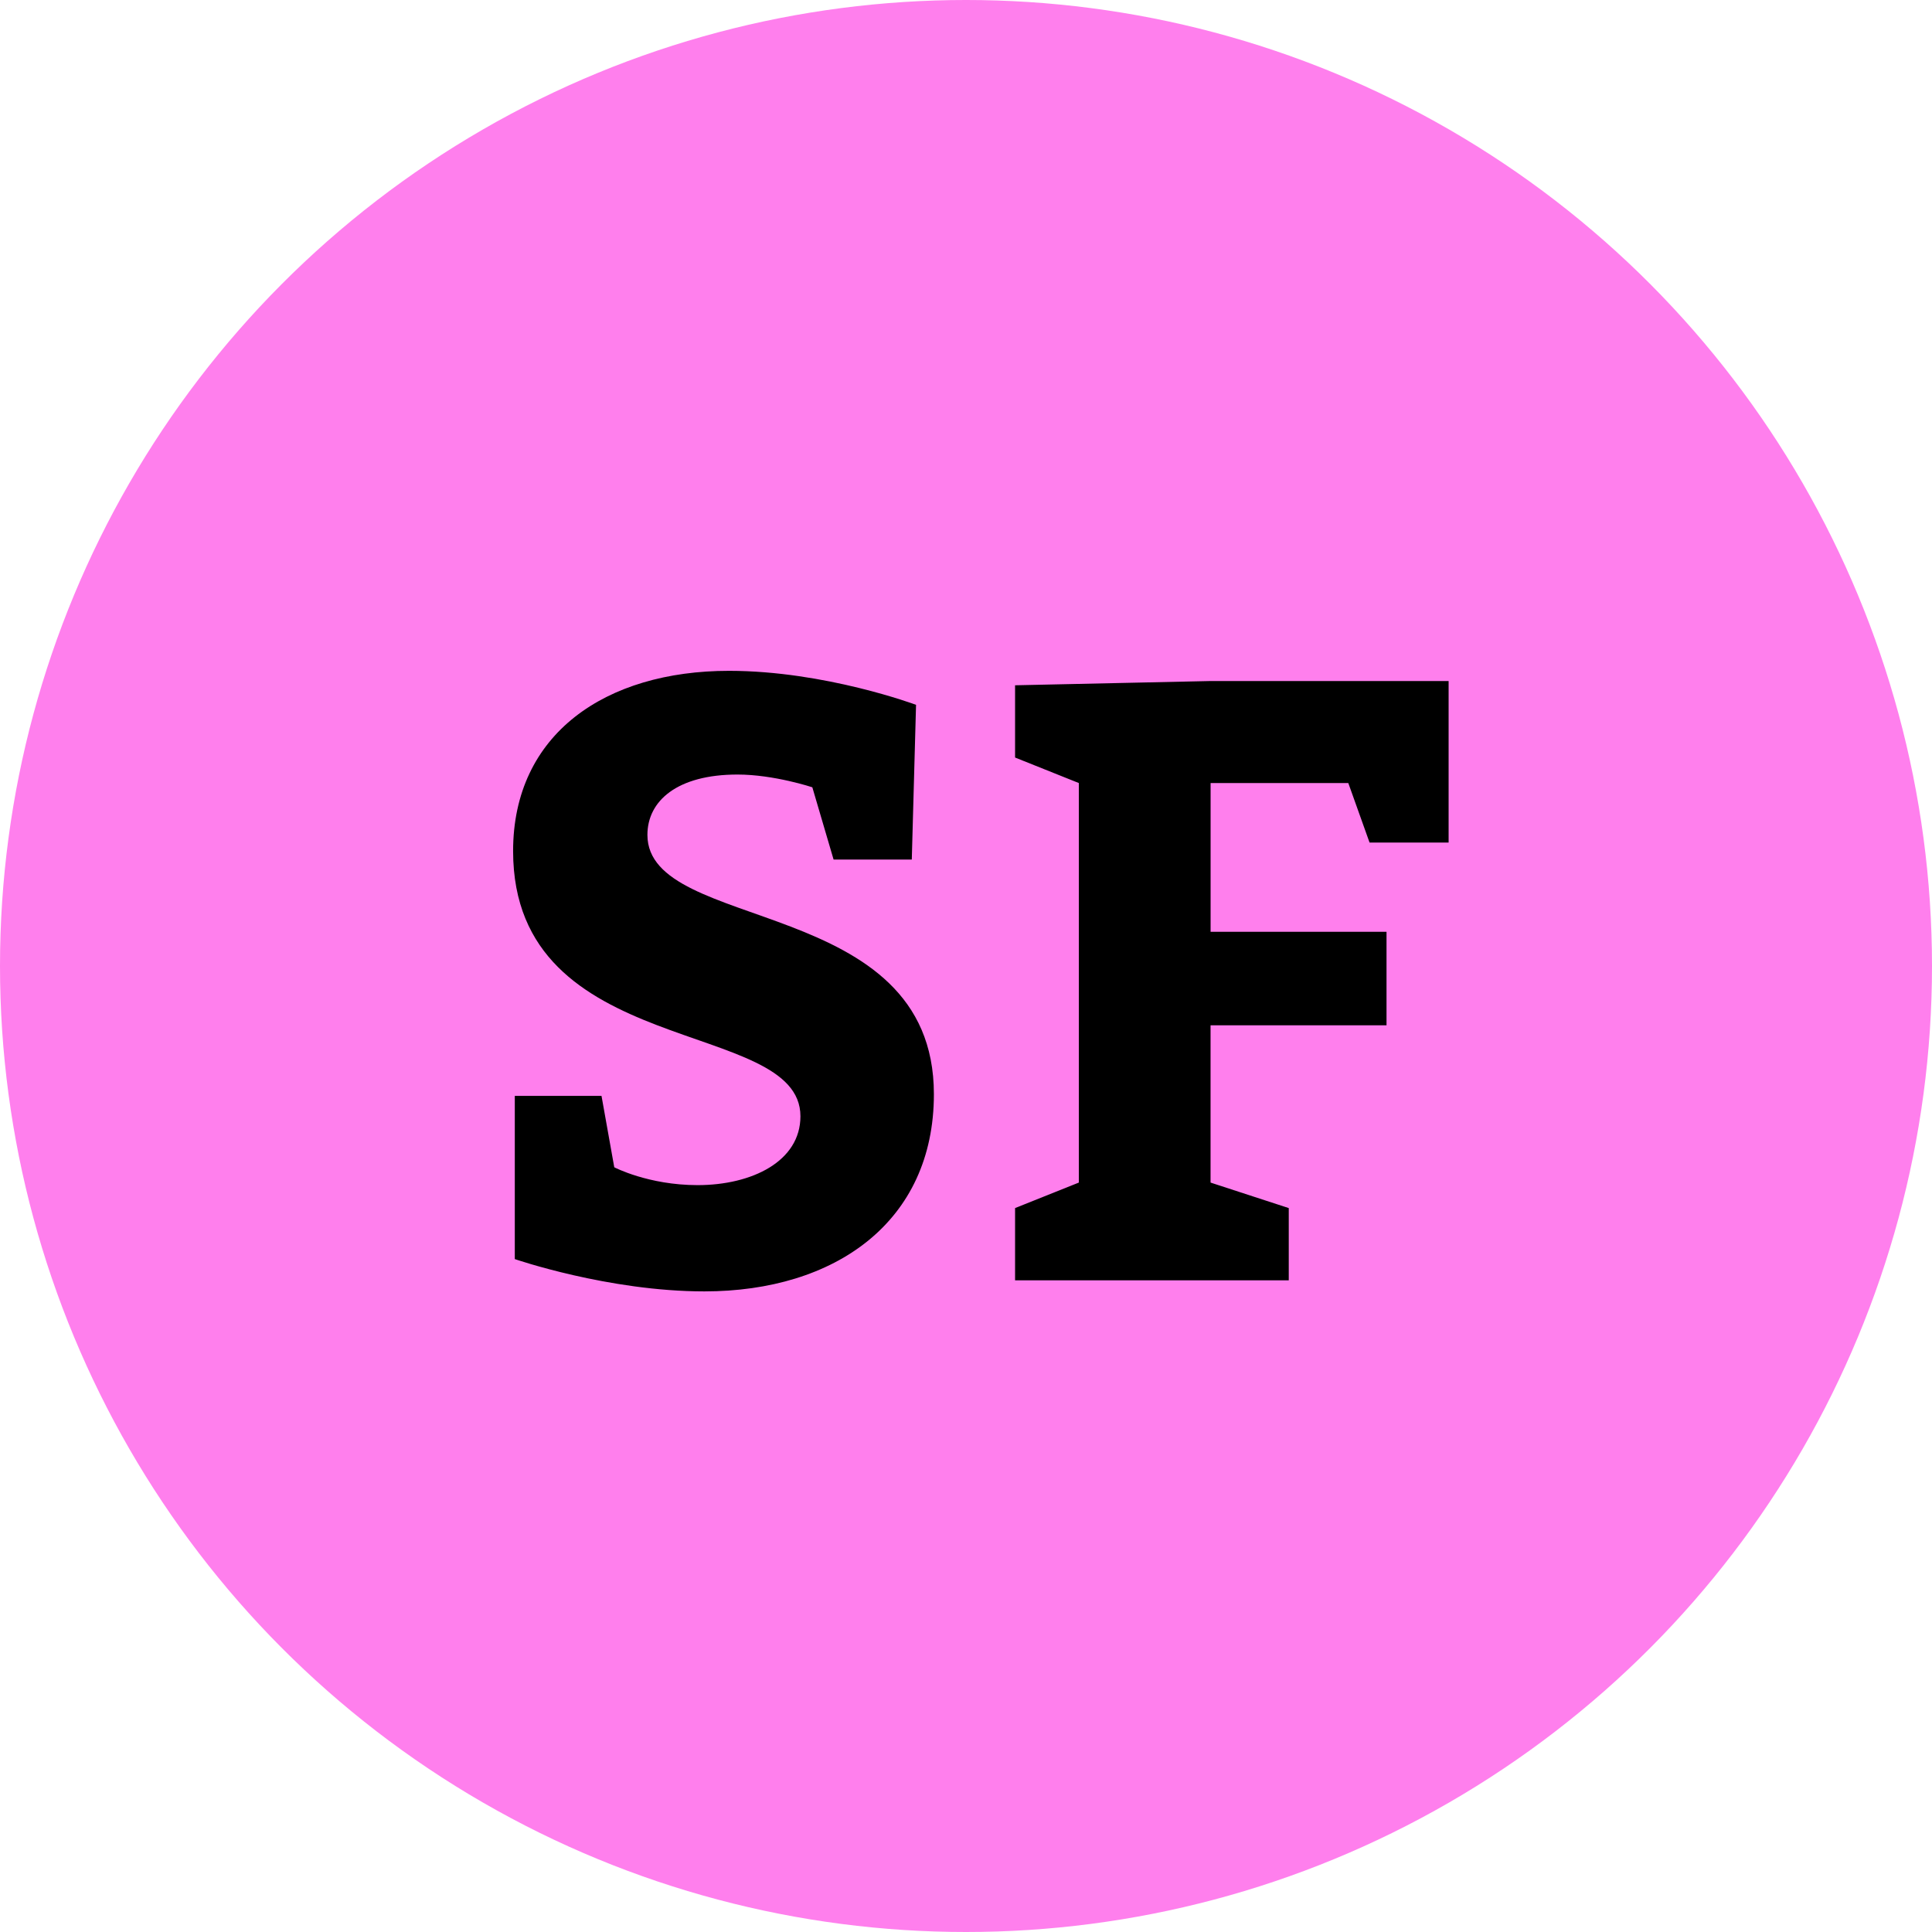<svg xmlns="http://www.w3.org/2000/svg" viewBox="-25 -25 50 50"><circle r="25" fill="#ff7fed"/><path d="M-9.433 3.361h-2.244v4.224s2.42.836 4.906.836c3.388 0 5.94-1.804 5.94-5.104 0-5.17-7.414-4.158-7.414-6.71 0-.88.77-1.562 2.332-1.562.946 0 1.936.33 1.936.33l.55 1.87h2.024l.11-4.004s-2.354-.88-4.84-.88c-3.19 0-5.588 1.628-5.588 4.664 0 5.434 7.436 4.29 7.436 6.864 0 1.166-1.254 1.782-2.662 1.782-1.276 0-2.156-.462-2.156-.462zM1.27 8.135h7.083v-1.87l-2.024-.66v-4.07h4.554v-2.42H6.33v-3.85h3.564l.55 1.54h2.046v-4.18H6.33l-5.06.11v1.87l1.65.66v10.34l-1.65.66z"/></svg>